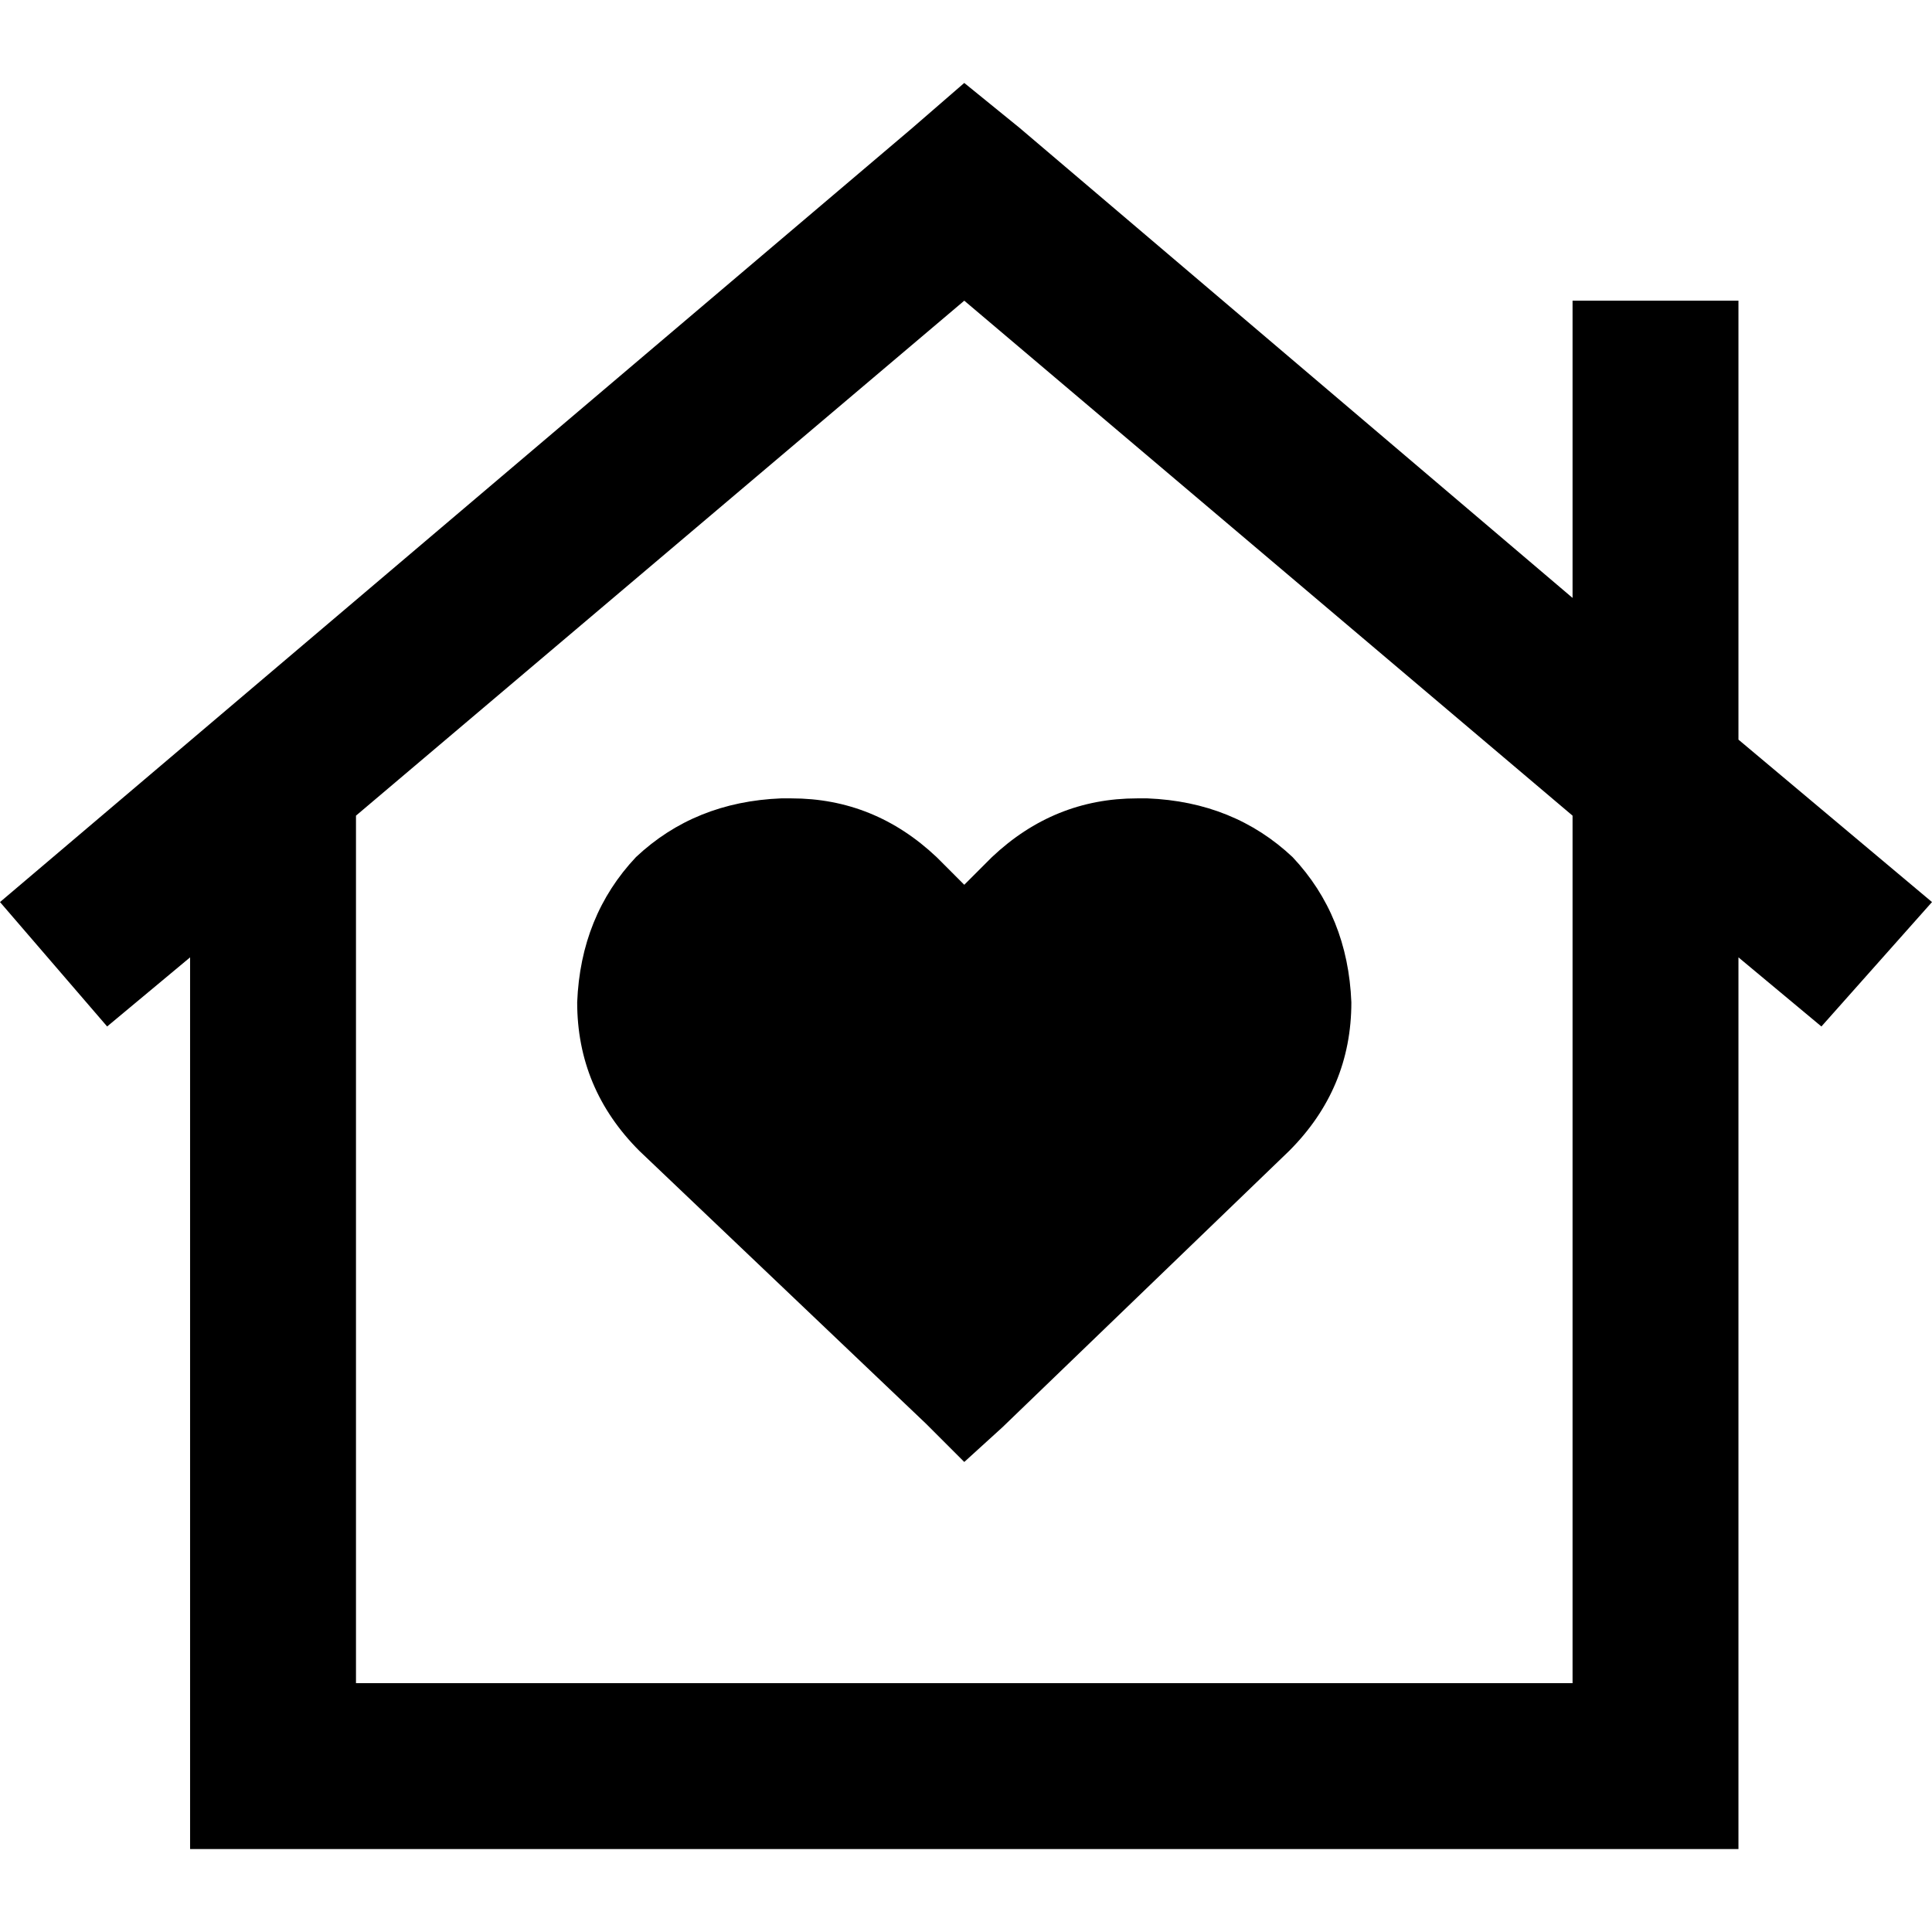 <svg xmlns="http://www.w3.org/2000/svg" viewBox="0 0 512 512">
  <path d="M 255.542 21.982 L 270.197 33.889 L 416.744 158.454 L 416.744 101.667 L 416.744 79.685 L 460.708 79.685 L 460.708 101.667 L 460.708 196.007 L 512 239.055 L 482.691 272.029 L 460.708 253.71 L 460.708 468.036 L 460.708 490.018 L 438.726 490.018 L 72.358 490.018 L 50.376 490.018 L 50.376 468.036 L 50.376 253.71 L 28.394 272.029 L 0 239.055 L 241.803 33.889 L 255.542 21.982 L 255.542 21.982 Z M 416.744 216.157 L 255.542 79.685 L 94.34 216.157 L 94.34 446.054 L 416.744 446.054 L 416.744 240.887 L 416.744 218.905 L 416.744 216.157 L 416.744 216.157 Z M 206.998 211.578 L 209.746 211.578 Q 231.728 211.578 248.215 227.148 L 255.542 234.476 L 262.869 227.148 Q 279.356 211.578 301.338 211.578 L 304.086 211.578 Q 326.984 212.494 342.555 227.148 Q 357.209 242.719 358.125 265.617 Q 358.125 288.515 341.639 305.002 L 265.617 378.275 L 255.542 387.435 L 245.467 377.36 L 169.445 305.002 Q 152.959 288.515 152.959 265.617 Q 153.875 242.719 168.53 227.148 Q 184.1 212.494 206.998 211.578 L 206.998 211.578 Z" />
</svg>